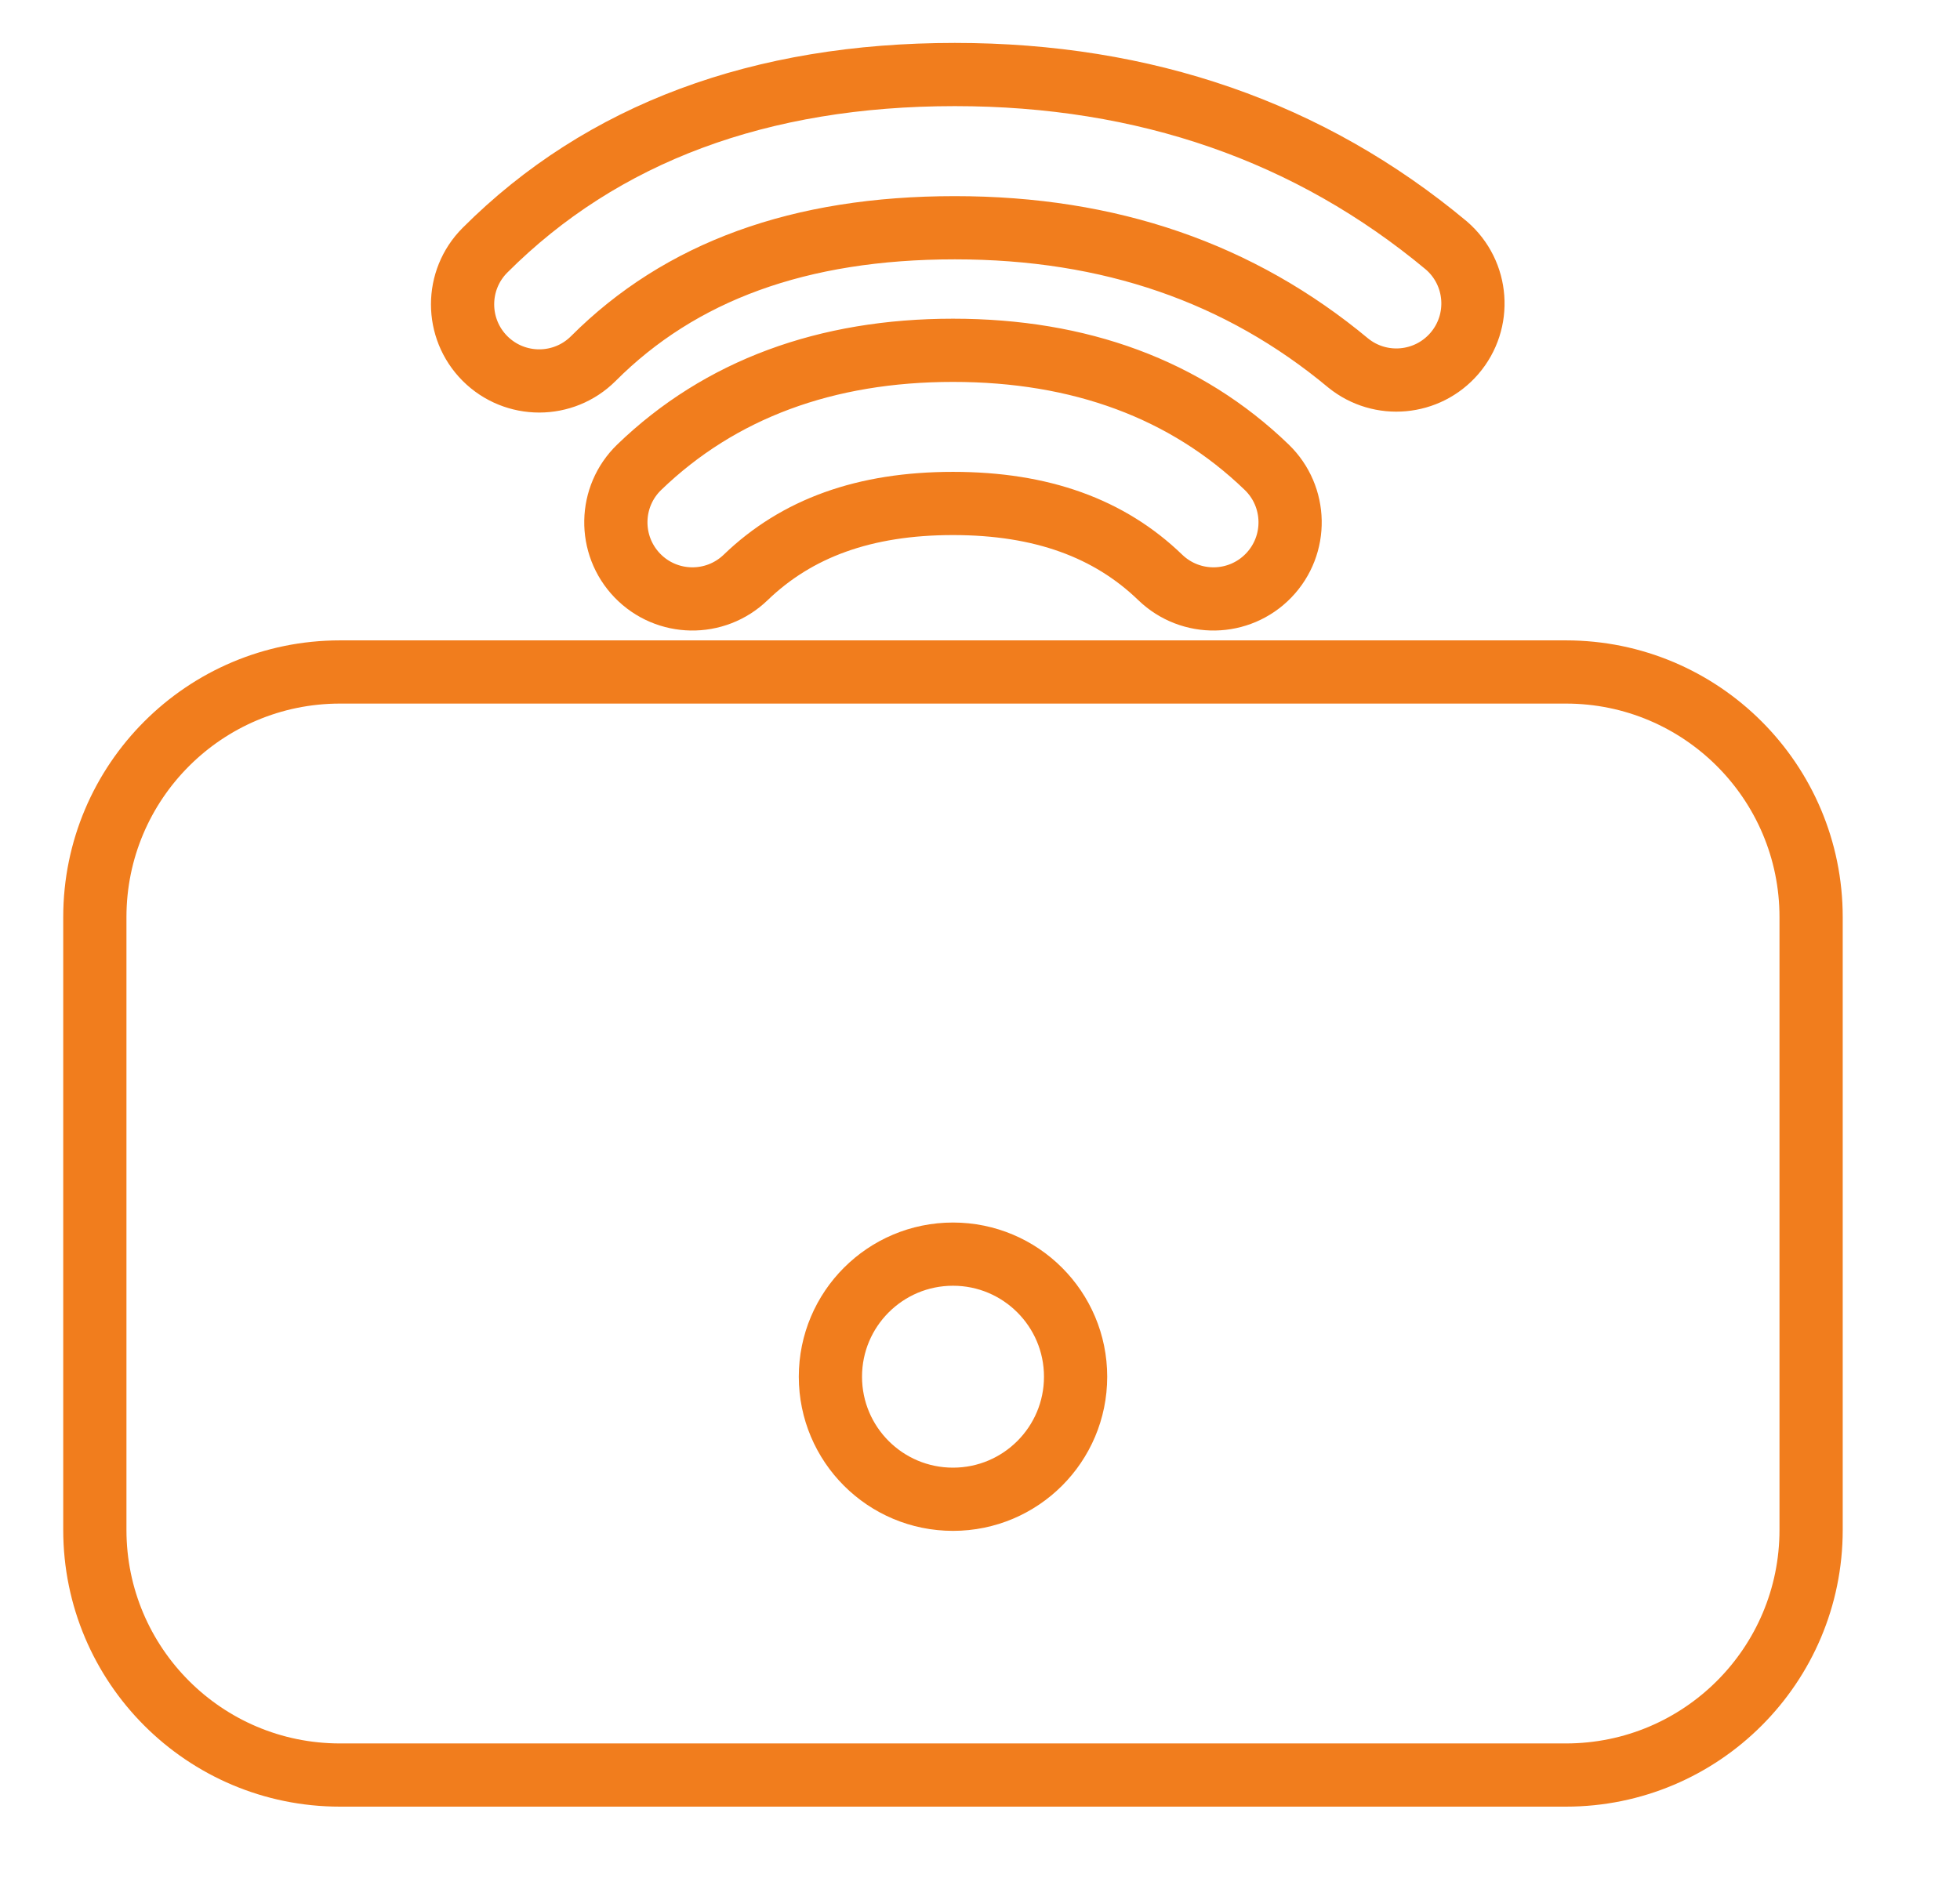 <?xml version="1.0" encoding="UTF-8"?>
<svg width="31px" height="30px" viewBox="0 0 31 30" version="1.1" xmlns="http://www.w3.org/2000/svg" xmlns:xlink="http://www.w3.org/1999/xlink">
    <title>形状</title>
    <g id="页面-1" stroke="none" stroke-width="1" fill="none" fill-rule="evenodd">
        <g id="流程管理/流程设定备份-3" transform="translate(-197, -364)" fill-rule="nonzero" stroke="#F17D1D">
            <g id="编组-10备份-2" transform="translate(196.5, 364.179)">
                <path d="M25.267,10.452 L25.267,10.452 C27.409,10.452 29.145,12.189 29.145,14.33 L29.145,24.025 L29.145,24.025 C29.145,26.167 27.409,27.903 25.267,27.903 L5.878,27.903 L5.878,27.903 C3.736,27.903 2,26.167 2,24.025 C2,24.025 2,24.025 2,24.025 L2,14.33 L2,14.33 C2,12.189 3.736,10.452 5.878,10.452 L25.267,10.452 L25.267,10.452 Z M15.573,19.662 L15.573,19.662 C14.502,19.662 13.634,20.531 13.634,21.601 C13.634,22.672 14.502,23.54 15.573,23.54 L15.573,23.54 C16.644,23.54 17.512,22.672 17.512,21.601 C17.512,20.531 16.644,19.662 15.573,19.662 L15.573,19.662 Z M15.573,5.363 C17.577,5.363 19.254,5.977 20.534,7.212 L20.534,7.212 C21.016,7.677 21.03,8.444 20.565,8.926 C20.1,9.408 19.333,9.421 18.851,8.956 C18.045,8.178 16.975,7.786 15.573,7.786 C14.17,7.786 13.101,8.178 12.294,8.956 L12.294,8.956 C11.812,9.421 11.045,9.408 10.58,8.926 C10.116,8.444 10.129,7.677 10.611,7.212 C11.891,5.977 13.568,5.363 15.573,5.363 L15.573,5.363 Z M15.602,1 C18.608,1 21.216,1.903 23.377,3.705 L23.377,3.705 C23.884,4.143 23.939,4.908 23.502,5.414 C23.075,5.908 22.334,5.975 21.826,5.566 C20.109,4.136 18.052,3.424 15.602,3.424 C13.141,3.424 11.26,4.117 9.885,5.493 L9.885,5.493 C9.412,5.966 8.645,5.966 8.171,5.493 C7.698,5.019 7.698,4.252 8.171,3.779 C10.028,1.922 12.529,1 15.602,1 L15.602,1 Z" id="形状"></path>
            </g>
        </g>
    </g>
</svg>